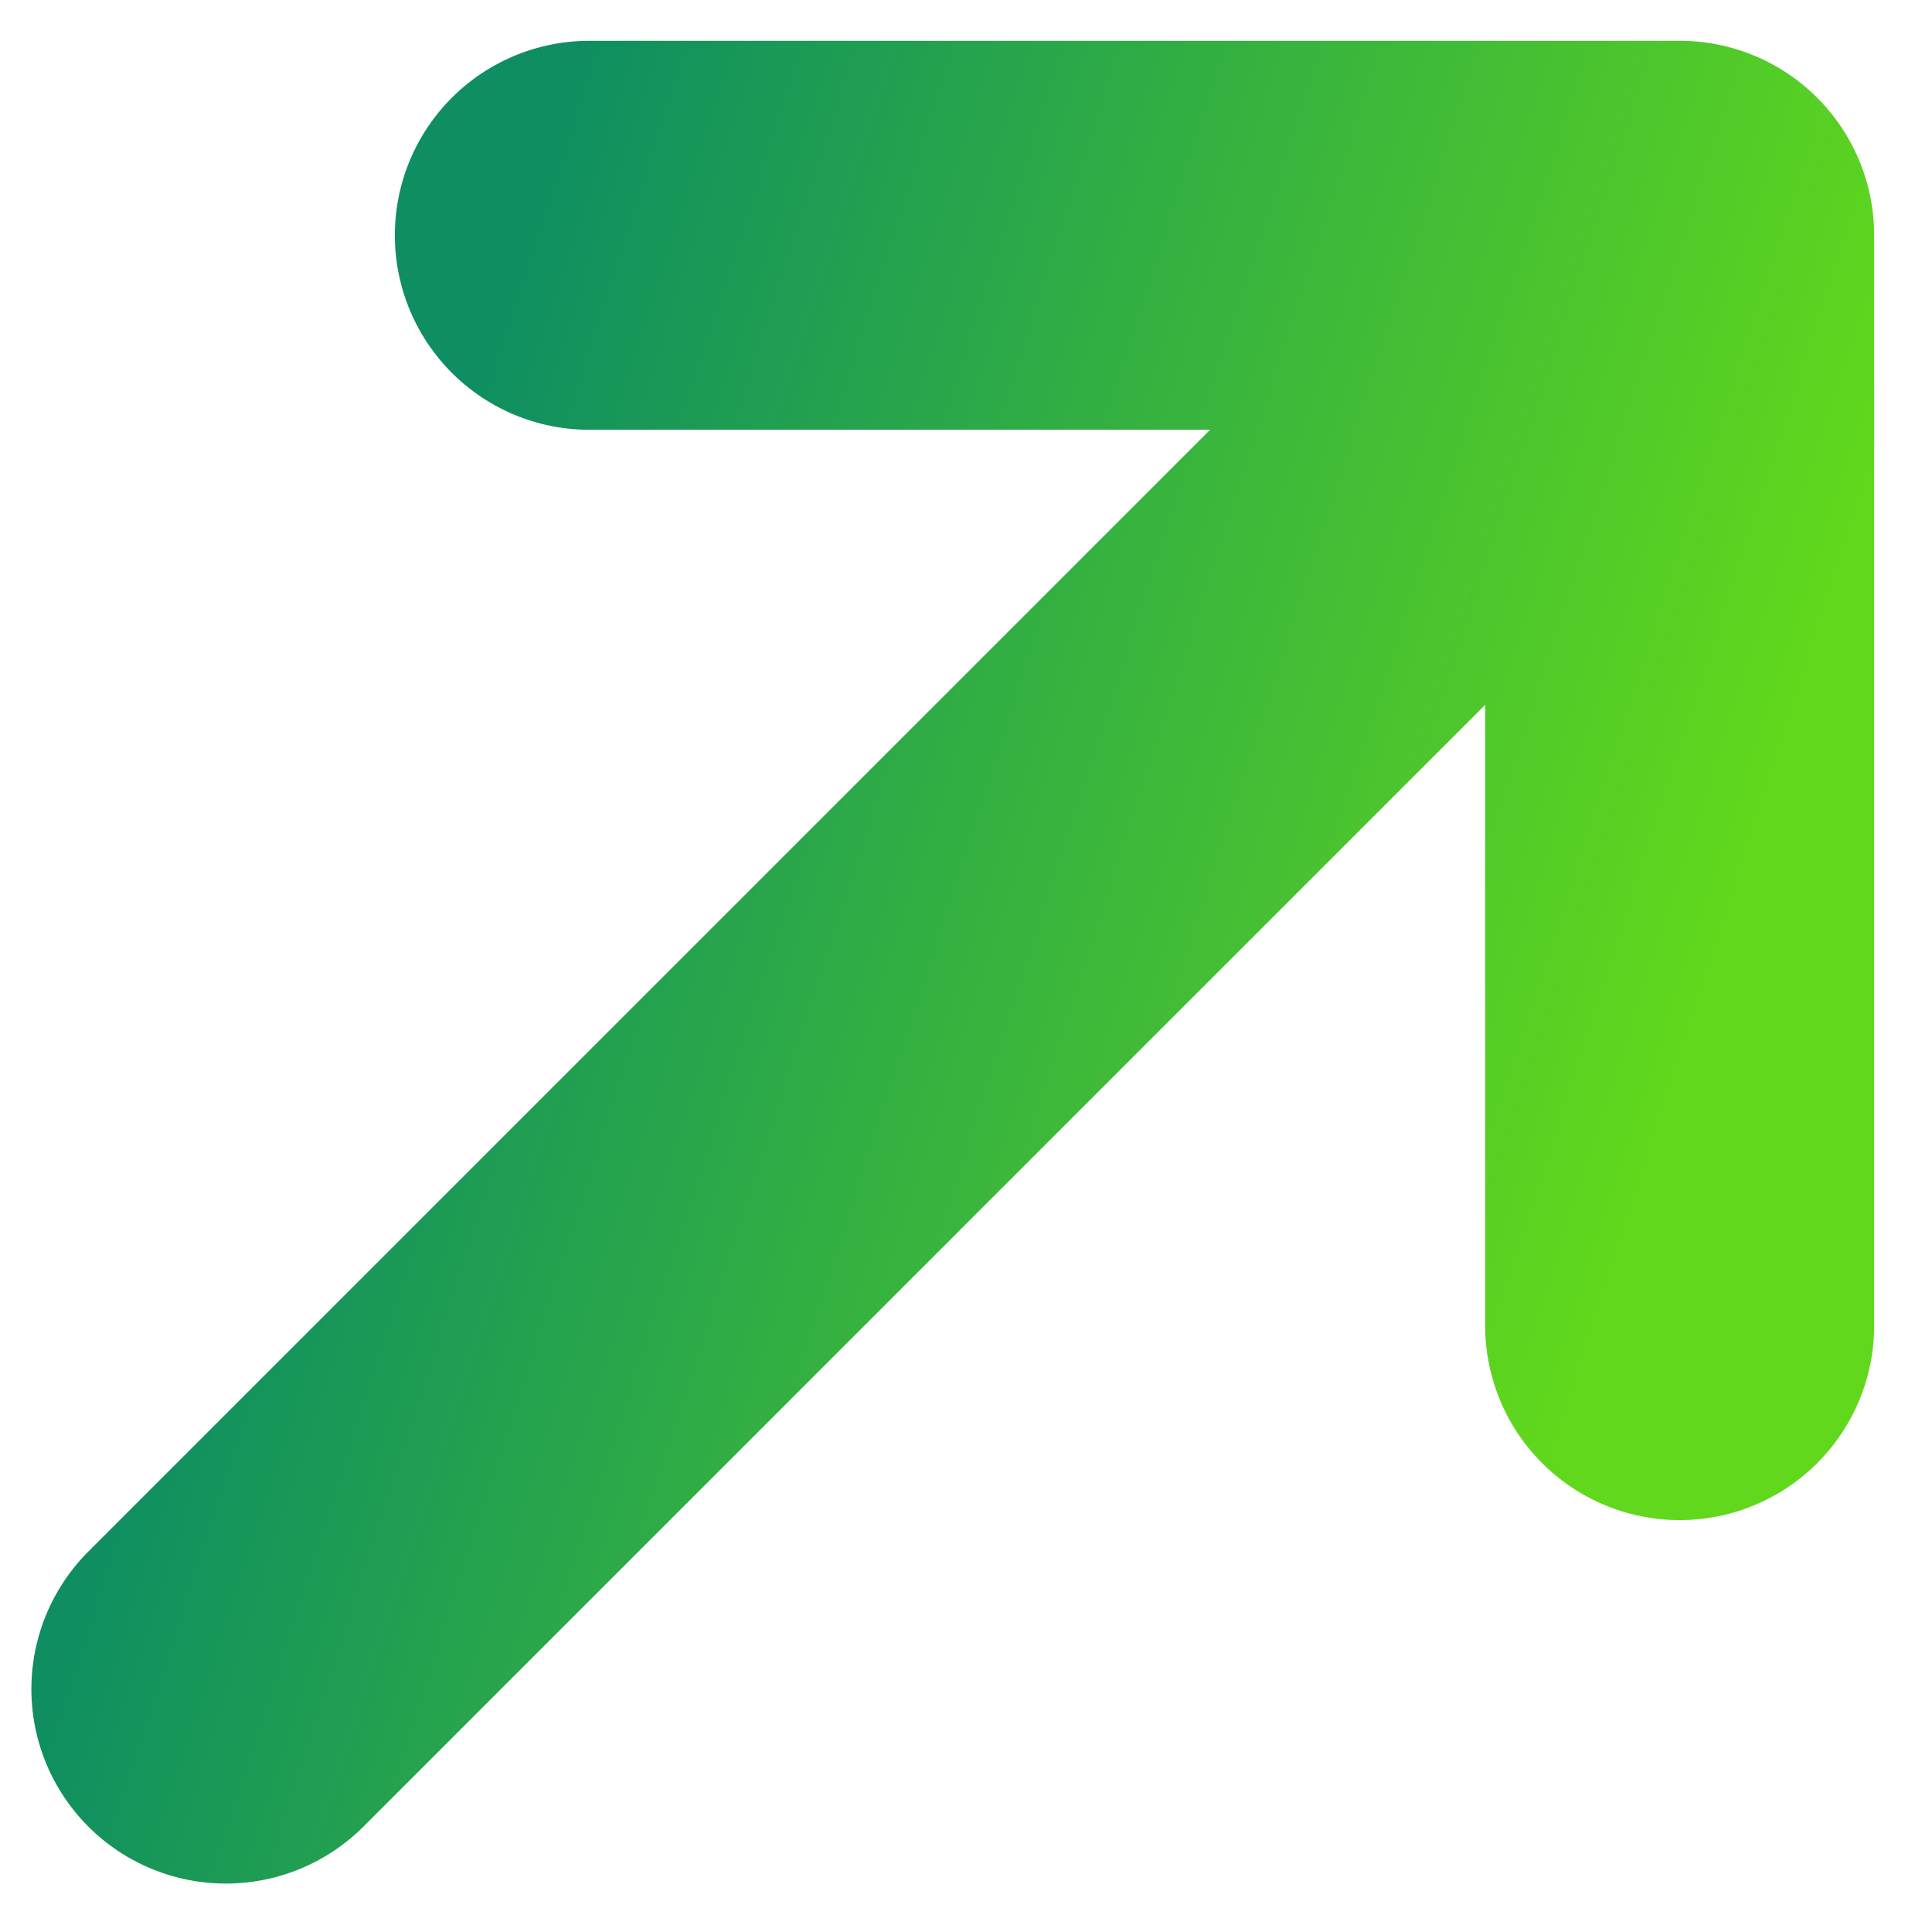 <svg width="23" height="23" viewBox="0 0 23 23" fill="none" xmlns="http://www.w3.org/2000/svg">
<path d="M2.689 20.108L19.996 2.801M19.996 2.801L7.016 2.801M19.996 2.801V15.781" stroke="url(#paint0_linear_4109_259)" stroke-width="4.631" stroke-linecap="round" stroke-linejoin="round"/>
<defs>
<linearGradient id="paint0_linear_4109_259" x1="5.627" y1="4.19" x2="21.148" y2="9.196" gradientUnits="userSpaceOnUse">
<stop stop-color="#0E8E61"/>
<stop offset="1" stop-color="#61D81C"/>
</linearGradient>
</defs>
</svg>
